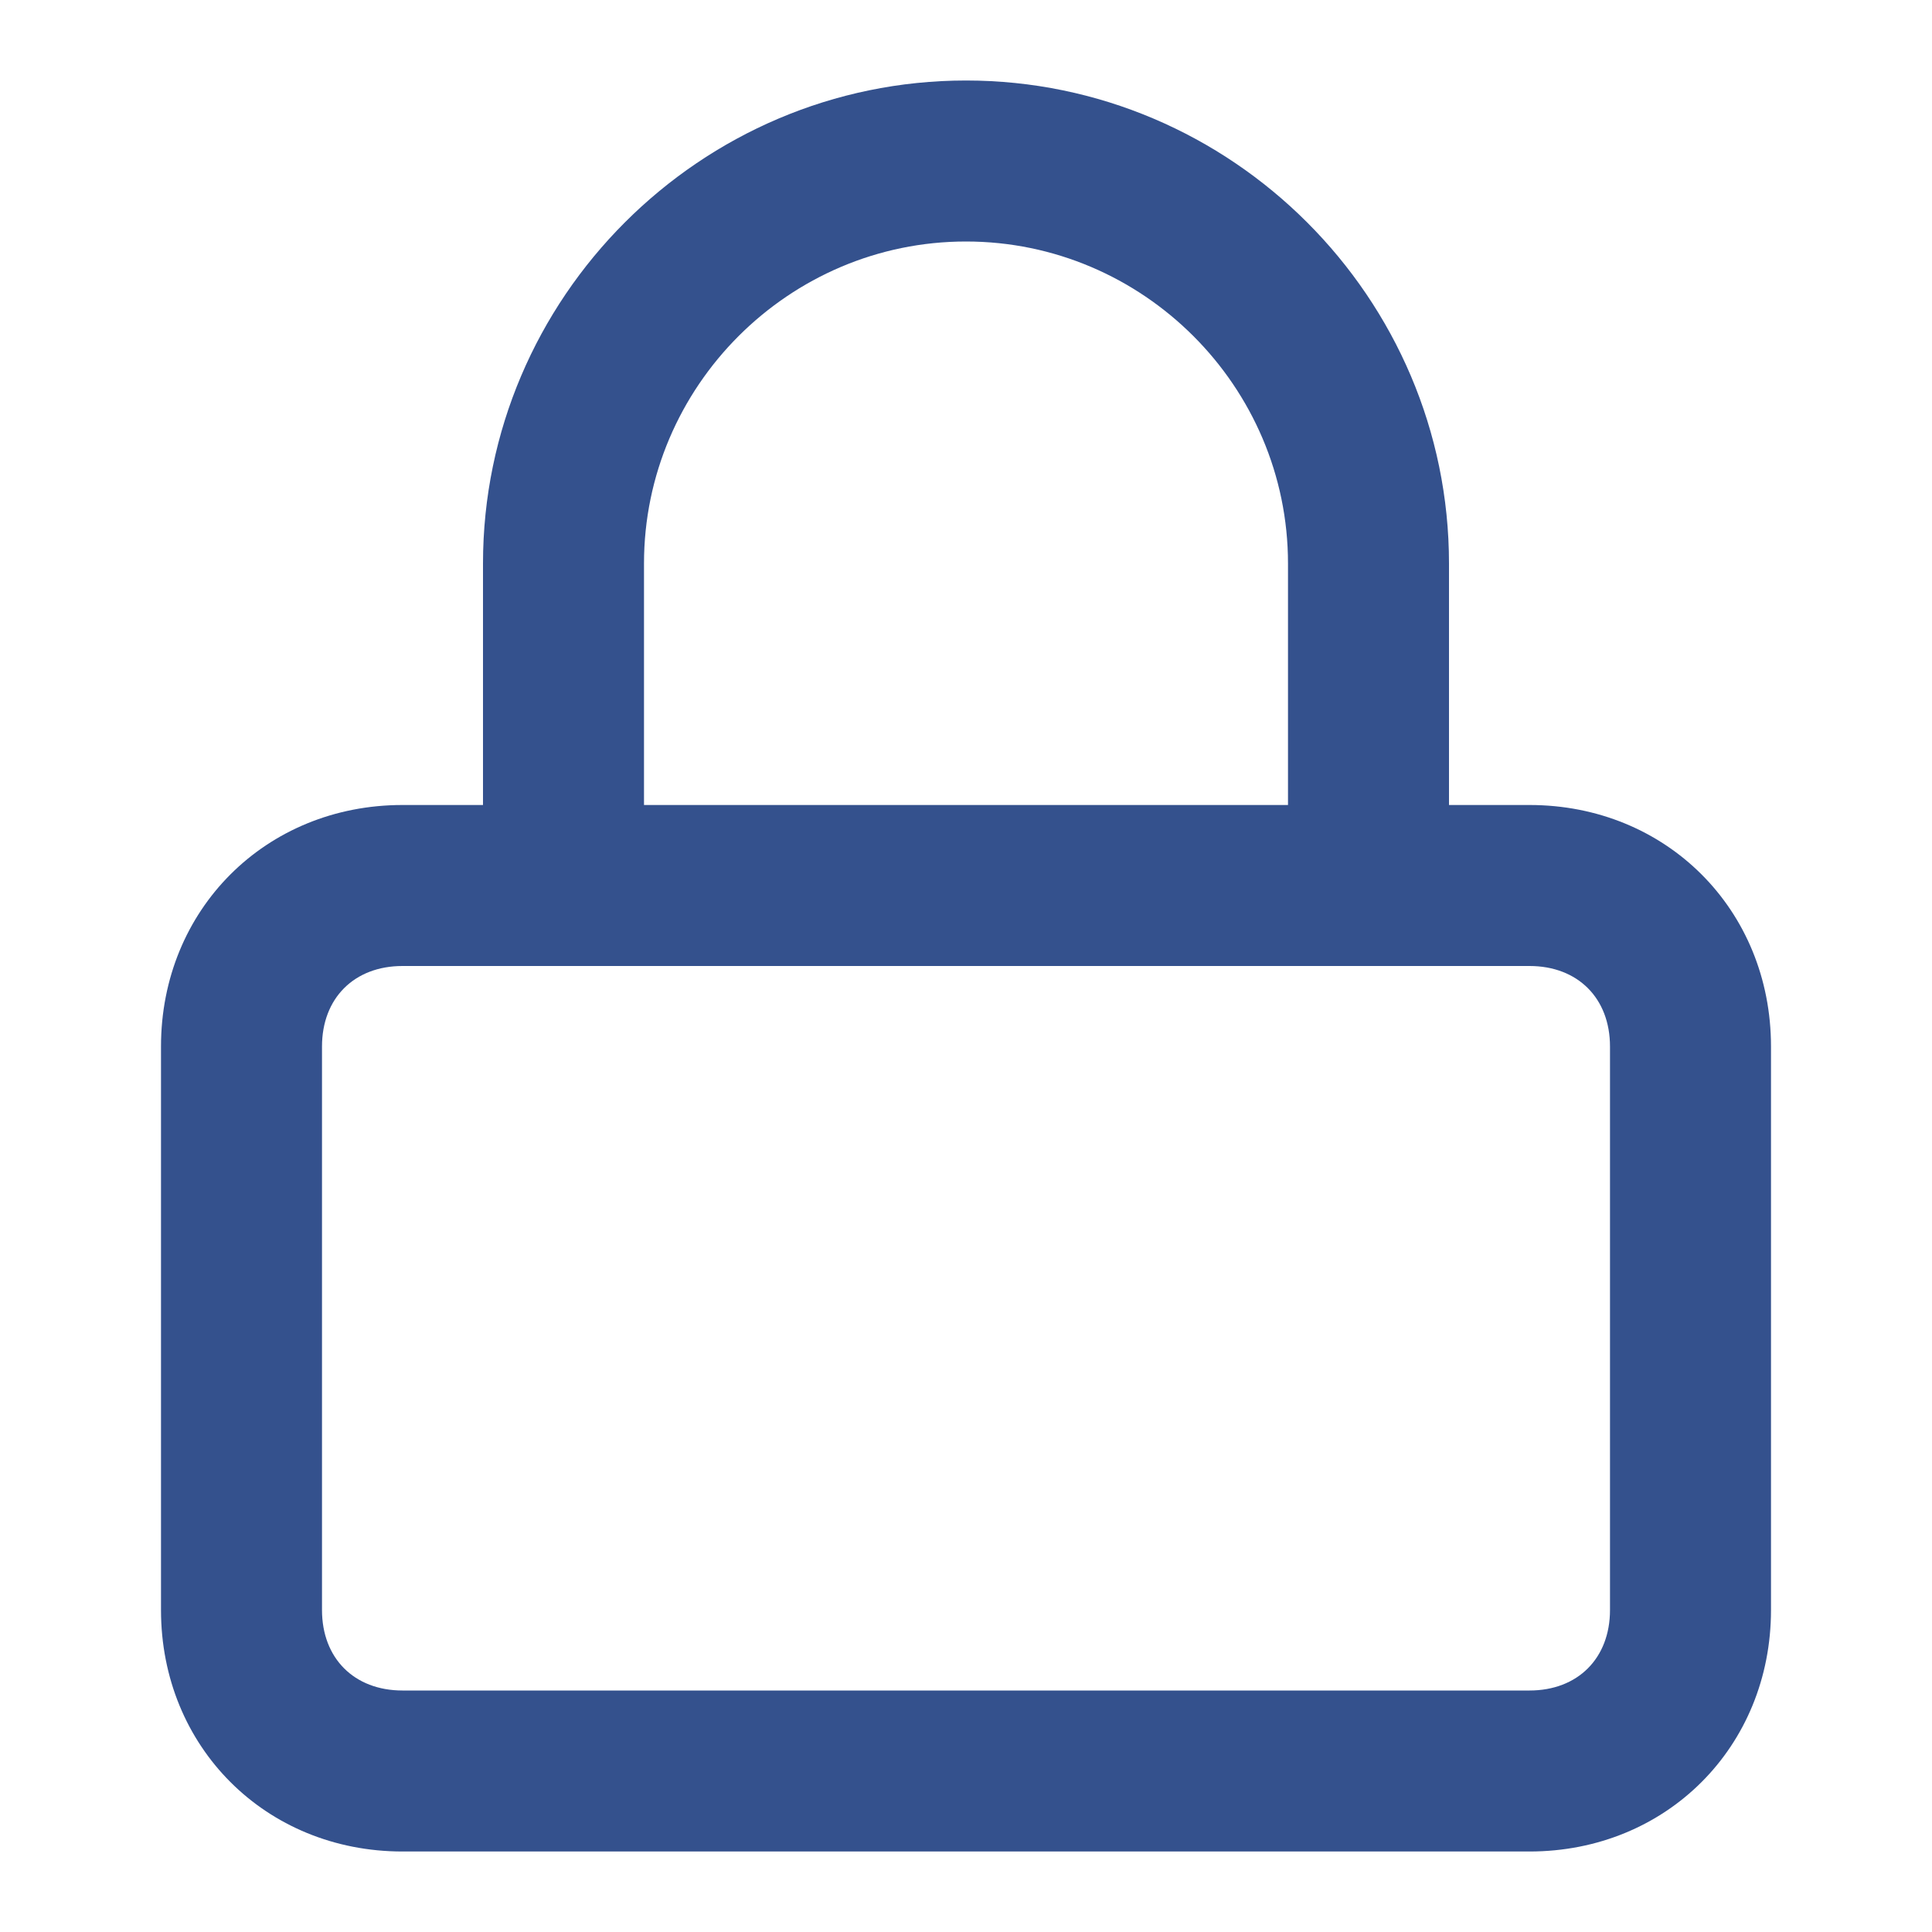 <svg class="svg-icon" width="15" height="15" style="width: 1em; height: 1em;vertical-align: middle;fill: #34518d;overflow: hidden;" viewBox="0 0 1024 1024" version="1.1" xmlns="http://www.w3.org/2000/svg"><path d="M810.667 981.333H213.333c-72.533 0-128-55.467-128-128v-298.667c0-72.533 55.467-128 128-128h597.333c72.533 0 128 55.467 128 128v298.667c0 72.533-55.467 128-128 128zM213.333 512c-25.6 0-42.667 17.067-42.667 42.667v298.667c0 25.6 17.067 42.667 42.667 42.667h597.333c25.6 0 42.667-17.067 42.667-42.667v-298.667c0-25.6-17.067-42.667-42.667-42.667H213.333z"  /><path d="M725.333 512c-25.6 0-42.667-17.067-42.667-42.667V298.667c0-93.867-76.8-170.667-170.667-170.667S341.333 204.8 341.333 298.667v170.667c0 25.6-17.067 42.667-42.667 42.667s-42.667-17.067-42.667-42.667V298.667c0-140.8 115.2-256 256-256s256 115.2 256 256v170.667c0 25.6-17.067 42.667-42.667 42.667z"  /></svg>
